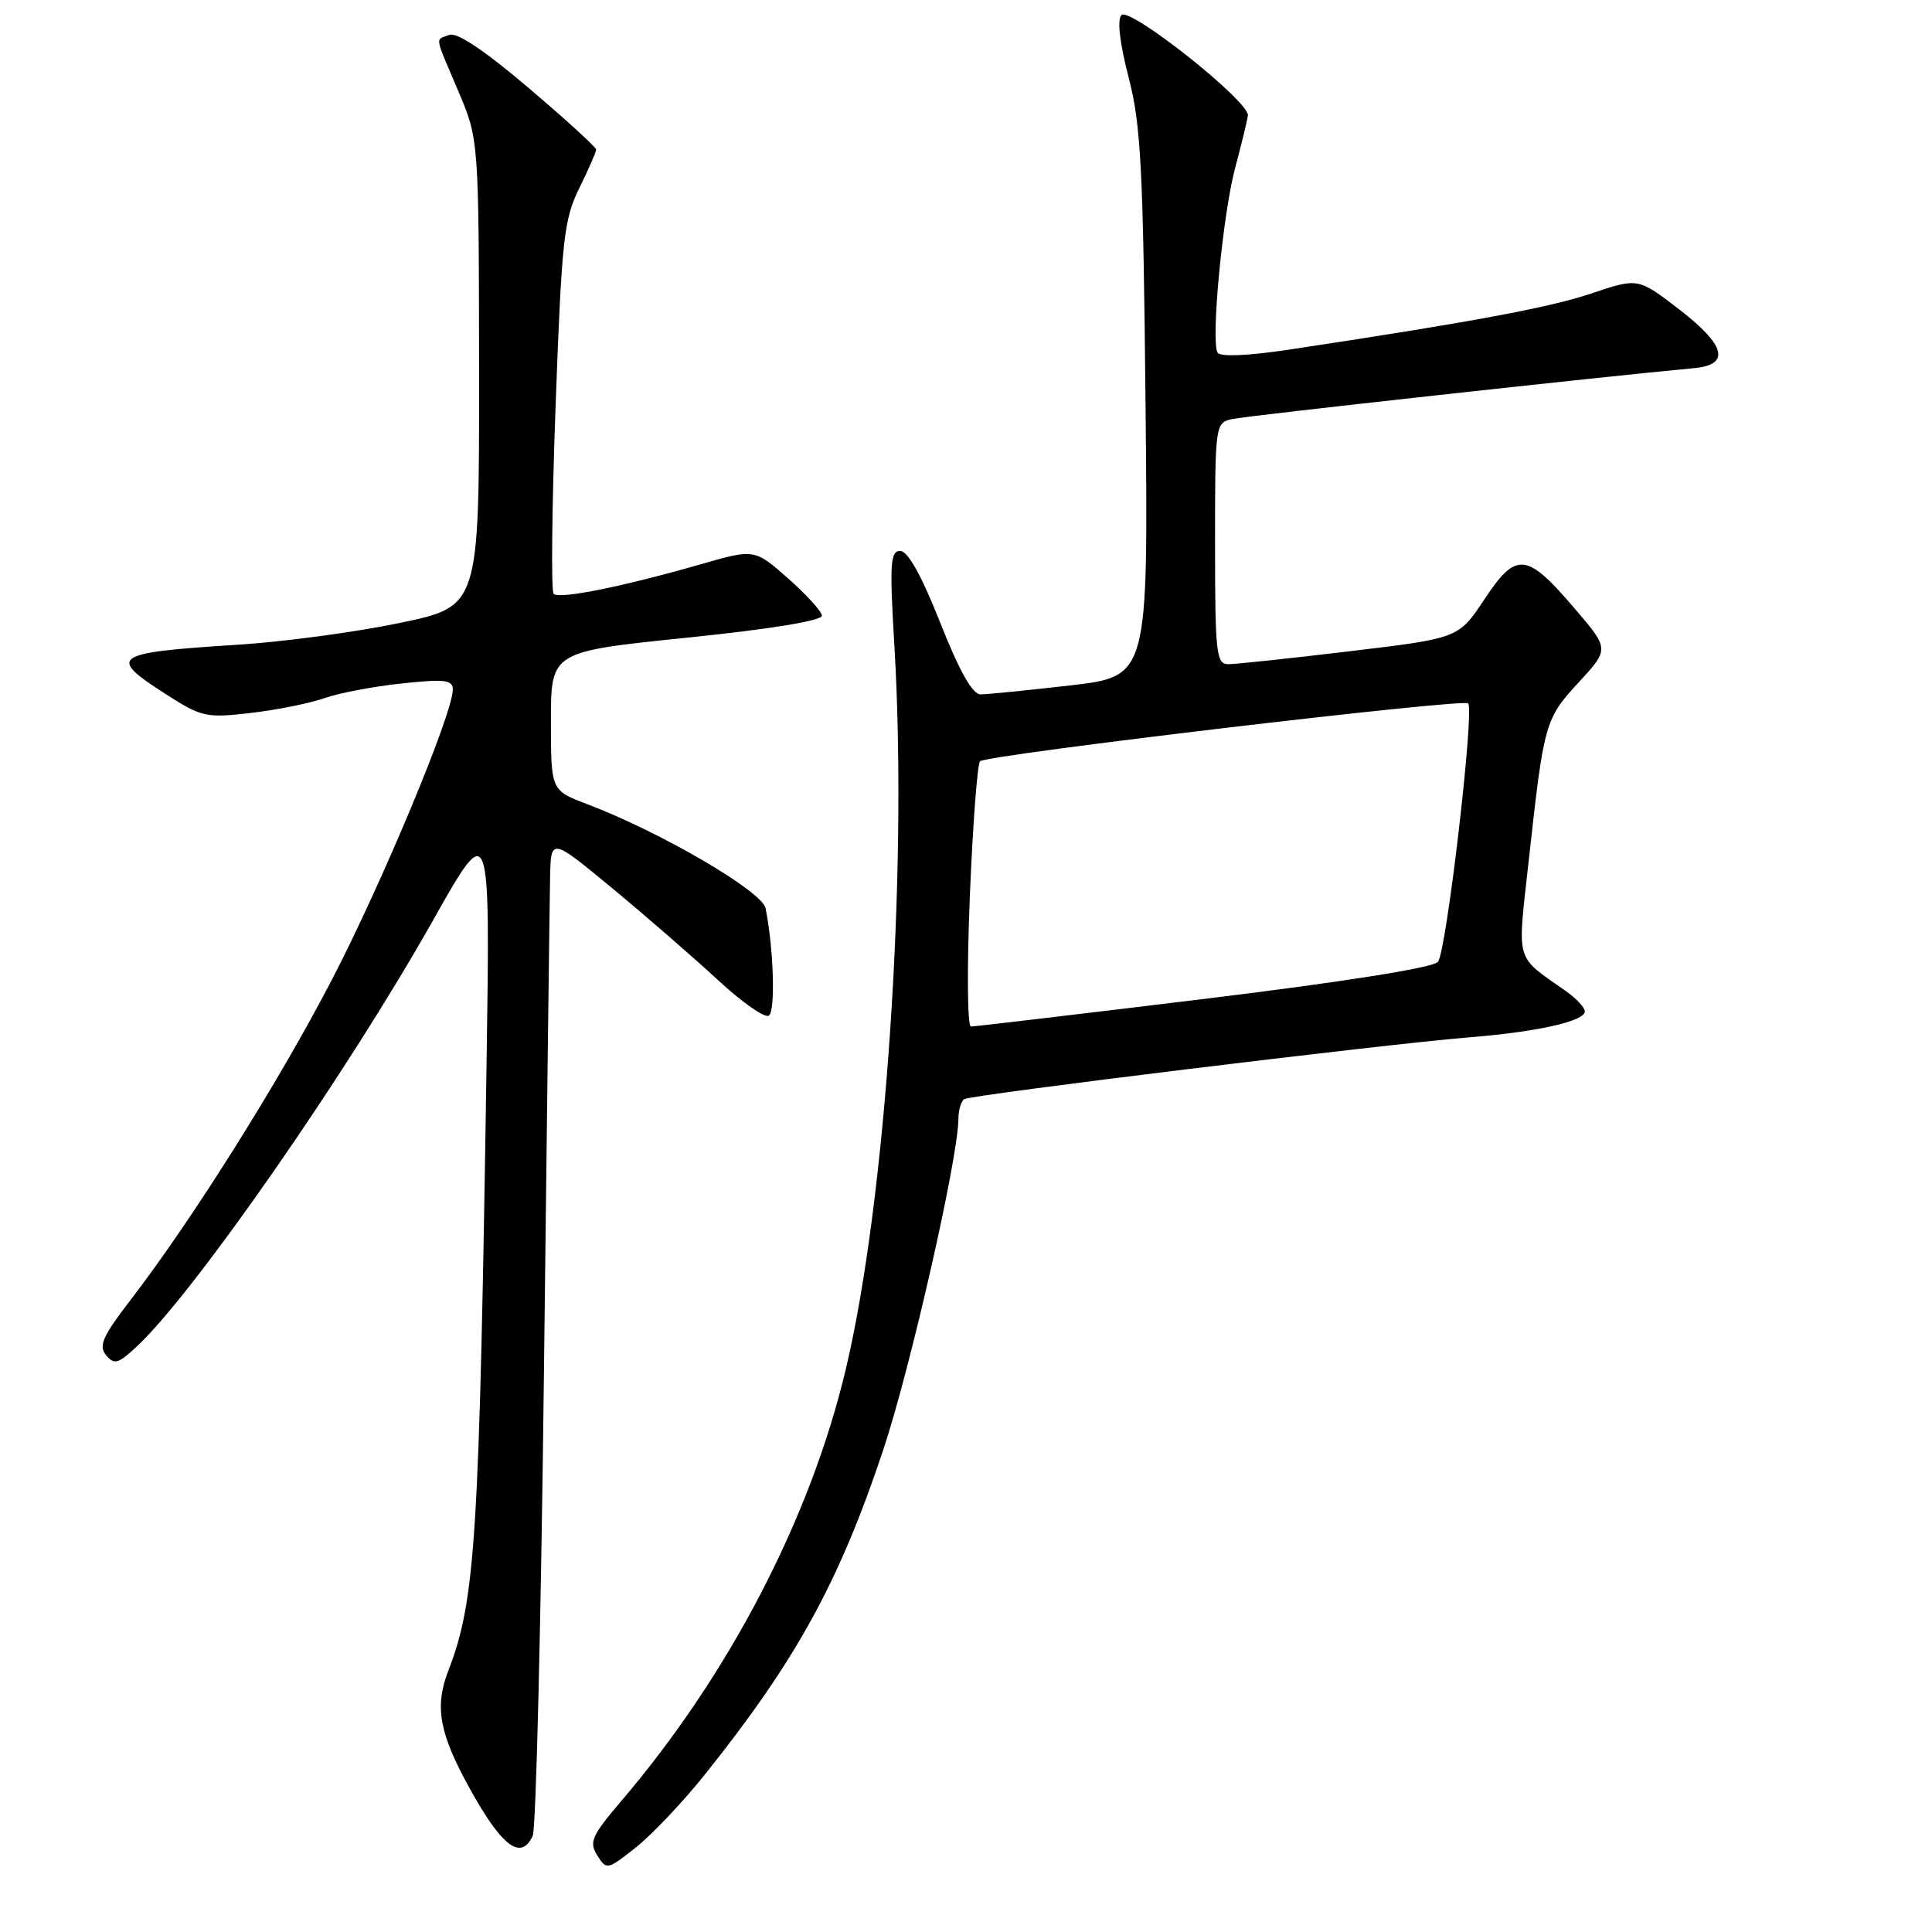 <?xml version="1.0" encoding="UTF-8" standalone="no"?>
<!DOCTYPE svg PUBLIC "-//W3C//DTD SVG 1.1//EN" "http://www.w3.org/Graphics/SVG/1.1/DTD/svg11.dtd" >
<svg xmlns="http://www.w3.org/2000/svg" xmlns:xlink="http://www.w3.org/1999/xlink" version="1.1" viewBox="0 0 256 256">
 <g >
 <path fill="currentColor"
d=" M 93.42 235.11 C 105.52 219.96 111.19 209.64 117.03 192.13 C 120.61 181.41 126.97 153.42 126.99 148.31 C 127.00 147.10 127.35 145.90 127.77 145.64 C 128.71 145.06 183.28 138.38 194.50 137.47 C 203.73 136.73 210.00 135.32 210.00 134.01 C 210.00 133.51 208.85 132.28 207.45 131.30 C 200.67 126.51 201.04 127.83 202.57 114.00 C 204.58 95.73 204.71 95.27 209.19 90.41 C 213.25 86.01 213.25 86.01 208.65 80.63 C 202.28 73.17 200.92 73.03 196.70 79.40 C 193.27 84.57 193.27 84.57 178.88 86.29 C 170.97 87.24 163.71 88.01 162.75 88.01 C 161.16 88.00 161.00 86.57 161.00 72.02 C 161.00 56.26 161.03 56.03 163.25 55.53 C 165.05 55.11 212.27 49.91 224.49 48.78 C 229.31 48.33 228.67 45.76 222.57 41.05 C 217.05 36.80 217.05 36.80 210.92 38.87 C 205.32 40.76 194.71 42.73 170.71 46.34 C 165.35 47.15 161.69 47.30 161.34 46.73 C 160.41 45.23 162.03 28.29 163.69 22.14 C 164.52 19.04 165.27 15.96 165.35 15.30 C 165.58 13.46 149.72 0.88 148.60 2.00 C 148.01 2.59 148.36 5.67 149.54 10.22 C 151.18 16.54 151.48 22.26 151.79 53.56 C 152.15 89.62 152.15 89.62 141.83 90.82 C 136.15 91.47 130.79 92.01 129.92 92.01 C 128.85 92.00 127.11 88.90 124.58 82.50 C 122.12 76.28 120.29 73.00 119.29 73.00 C 117.96 73.00 117.86 74.65 118.52 85.75 C 120.30 115.81 117.39 159.06 112.07 181.44 C 107.38 201.20 96.60 221.92 82.30 238.67 C 78.40 243.25 78.03 244.08 79.14 245.85 C 80.36 247.81 80.48 247.79 84.26 244.79 C 86.39 243.10 90.51 238.75 93.42 235.11 Z  M 70.59 243.25 C 71.03 242.29 71.70 214.50 72.08 181.50 C 72.46 148.50 72.83 119.13 72.89 116.24 C 73.00 110.98 73.00 110.98 81.18 117.74 C 85.67 121.46 91.94 126.91 95.12 129.85 C 98.29 132.79 101.32 134.92 101.87 134.58 C 102.77 134.02 102.52 125.72 101.44 120.34 C 100.99 118.09 87.47 110.21 77.75 106.53 C 73.00 104.73 73.00 104.73 73.00 95.54 C 73.00 86.35 73.00 86.35 91.00 84.50 C 102.19 83.35 108.96 82.24 108.91 81.57 C 108.85 80.98 106.82 78.75 104.39 76.61 C 99.97 72.72 99.97 72.72 92.74 74.80 C 82.49 77.74 74.10 79.43 73.36 78.69 C 73.01 78.34 73.13 67.13 73.62 53.78 C 74.43 31.68 74.71 29.09 76.76 24.93 C 77.99 22.42 79.00 20.12 79.00 19.82 C 79.00 19.51 74.97 15.84 70.04 11.65 C 64.23 6.70 60.55 4.24 59.54 4.62 C 57.64 5.35 57.51 4.50 60.73 12.08 C 63.45 18.50 63.45 18.50 63.48 49.42 C 63.50 80.35 63.50 80.35 53.00 82.54 C 47.22 83.75 37.55 85.05 31.50 85.43 C 14.82 86.49 14.14 86.96 21.99 91.99 C 26.71 95.02 27.32 95.16 33.22 94.47 C 36.65 94.08 41.04 93.19 42.98 92.51 C 44.91 91.83 49.54 90.95 53.25 90.56 C 58.96 89.95 60.00 90.08 60.00 91.38 C 60.00 94.53 50.65 116.97 43.95 129.87 C 36.93 143.39 25.44 161.67 17.27 172.29 C 13.58 177.09 13.03 178.34 14.07 179.58 C 15.15 180.88 15.69 180.72 18.26 178.29 C 25.95 171.01 46.05 142.06 57.43 121.86 C 64.96 108.50 64.96 108.50 64.47 141.00 C 63.52 203.98 63.01 212.03 59.40 221.39 C 57.56 226.16 58.20 229.68 62.25 237.00 C 66.50 244.70 69.05 246.61 70.59 243.25 Z  M 128.51 118.75 C 128.90 109.26 129.51 101.22 129.86 100.87 C 130.72 100.02 193.87 92.53 194.54 93.20 C 195.40 94.07 191.66 126.09 190.54 127.45 C 189.89 128.23 178.16 130.09 159.50 132.37 C 143.00 134.38 129.12 136.02 128.65 136.02 C 128.18 136.01 128.12 128.24 128.51 118.75 Z "/>
</g>
</svg>